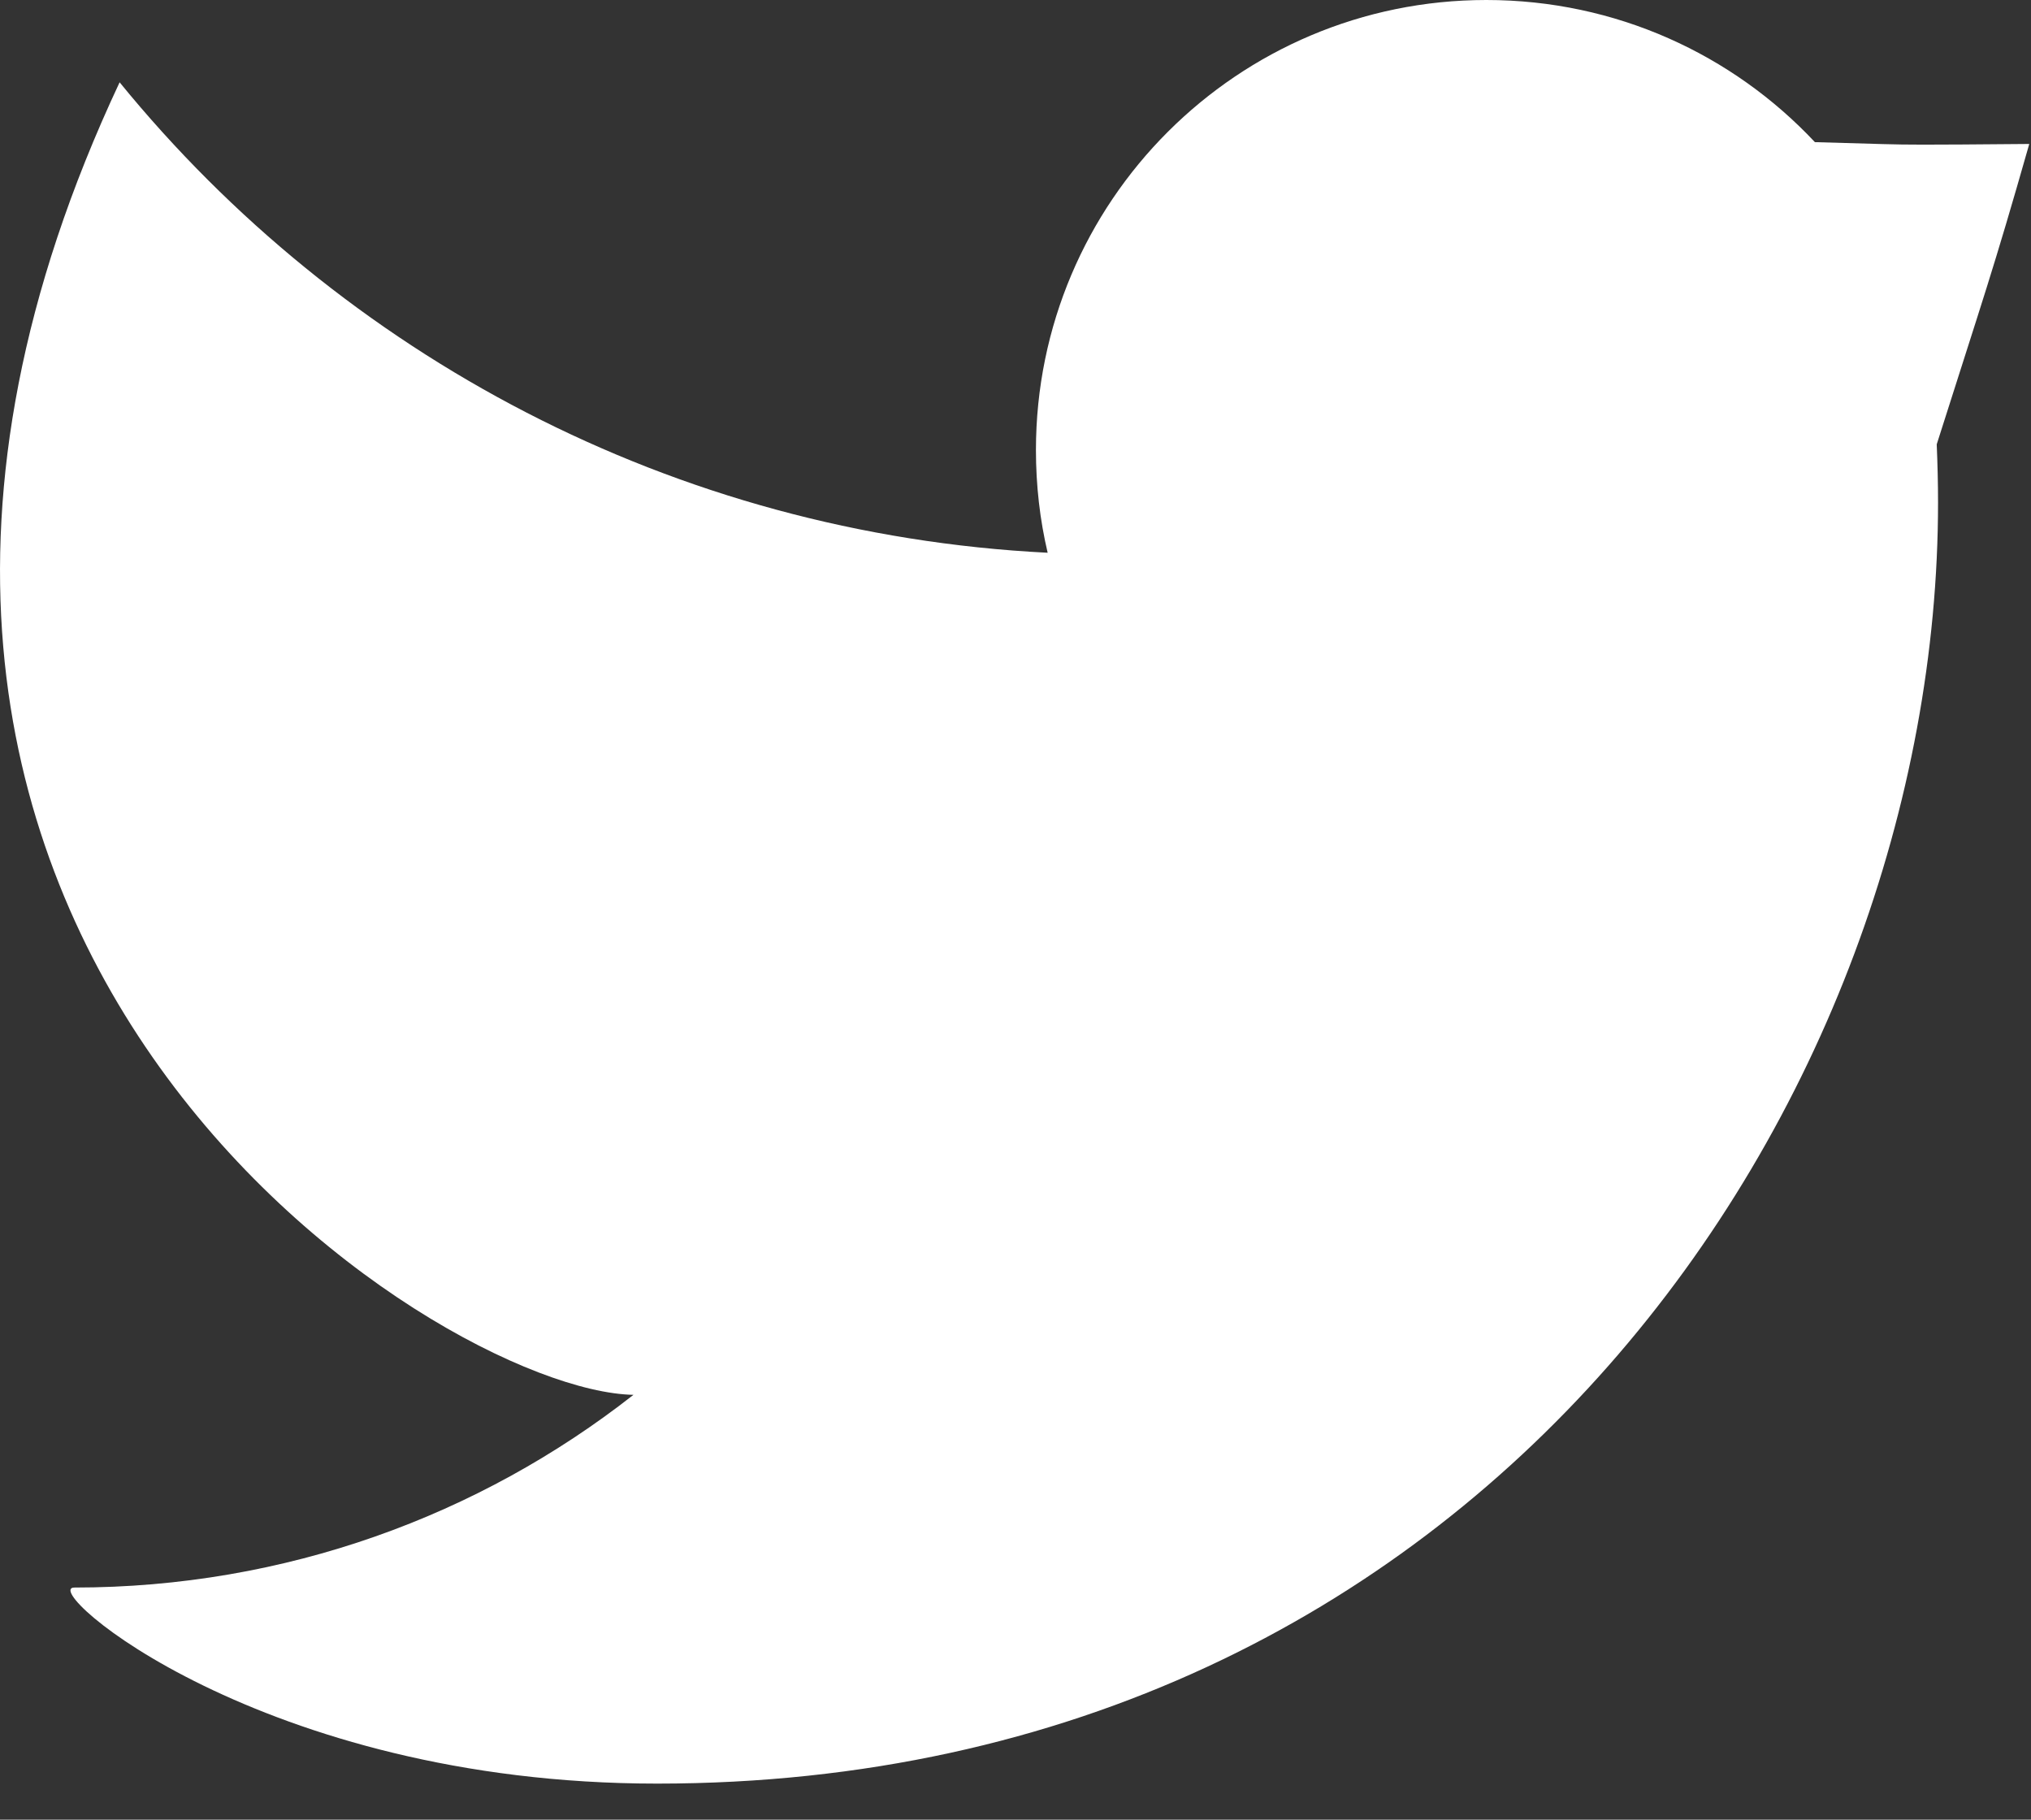 <?xml version="1.0" encoding="UTF-8" standalone="no"?>
<svg width="48px" height="43px" viewBox="0 0 48 43" version="1.1" xmlns="http://www.w3.org/2000/svg" xmlns:xlink="http://www.w3.org/1999/xlink">
    <rect x="0" y="0" width="48" height="43" fill="#333333" stroke="none"/>
    <!-- Generator: Sketch 3.6.1 (26313) - http://www.bohemiancoding.com/sketch -->
    <title>twitter</title>
    <desc>Created with Sketch.</desc>
    <defs></defs>
    <g id="Page-1" stroke="none" stroke-width="1" fill="none" fill-rule="evenodd">
        <path d="M35.127,0 C38.19,0 40.952,1.289 42.893,3.359 C44.502,3.402 44.674,3.418 45.452,3.418 C45.92,3.418 46.608,3.414 47.959,3.402 C47.1,6.418 46.873,7.035 45.772,10.5 C45.791,10.957 45.803,11.414 45.803,11.875 C45.803,25.933 35.1,42.148 15.53,42.148 C6.159,42.148 0.897,37.515 1.756,37.515 C6.741,37.515 11.331,35.816 14.971,32.961 C10.315,32.875 -6.638,22.105 2.827,1.945 C8.077,8.383 15.916,12.617 24.76,13.062 C24.577,12.285 24.483,11.472 24.483,10.636 C24.483,4.762 29.248,0 35.127,0 L35.127,0 Z" id="twitter" fill="#FFFFFF"></path>
    </g>
</svg>